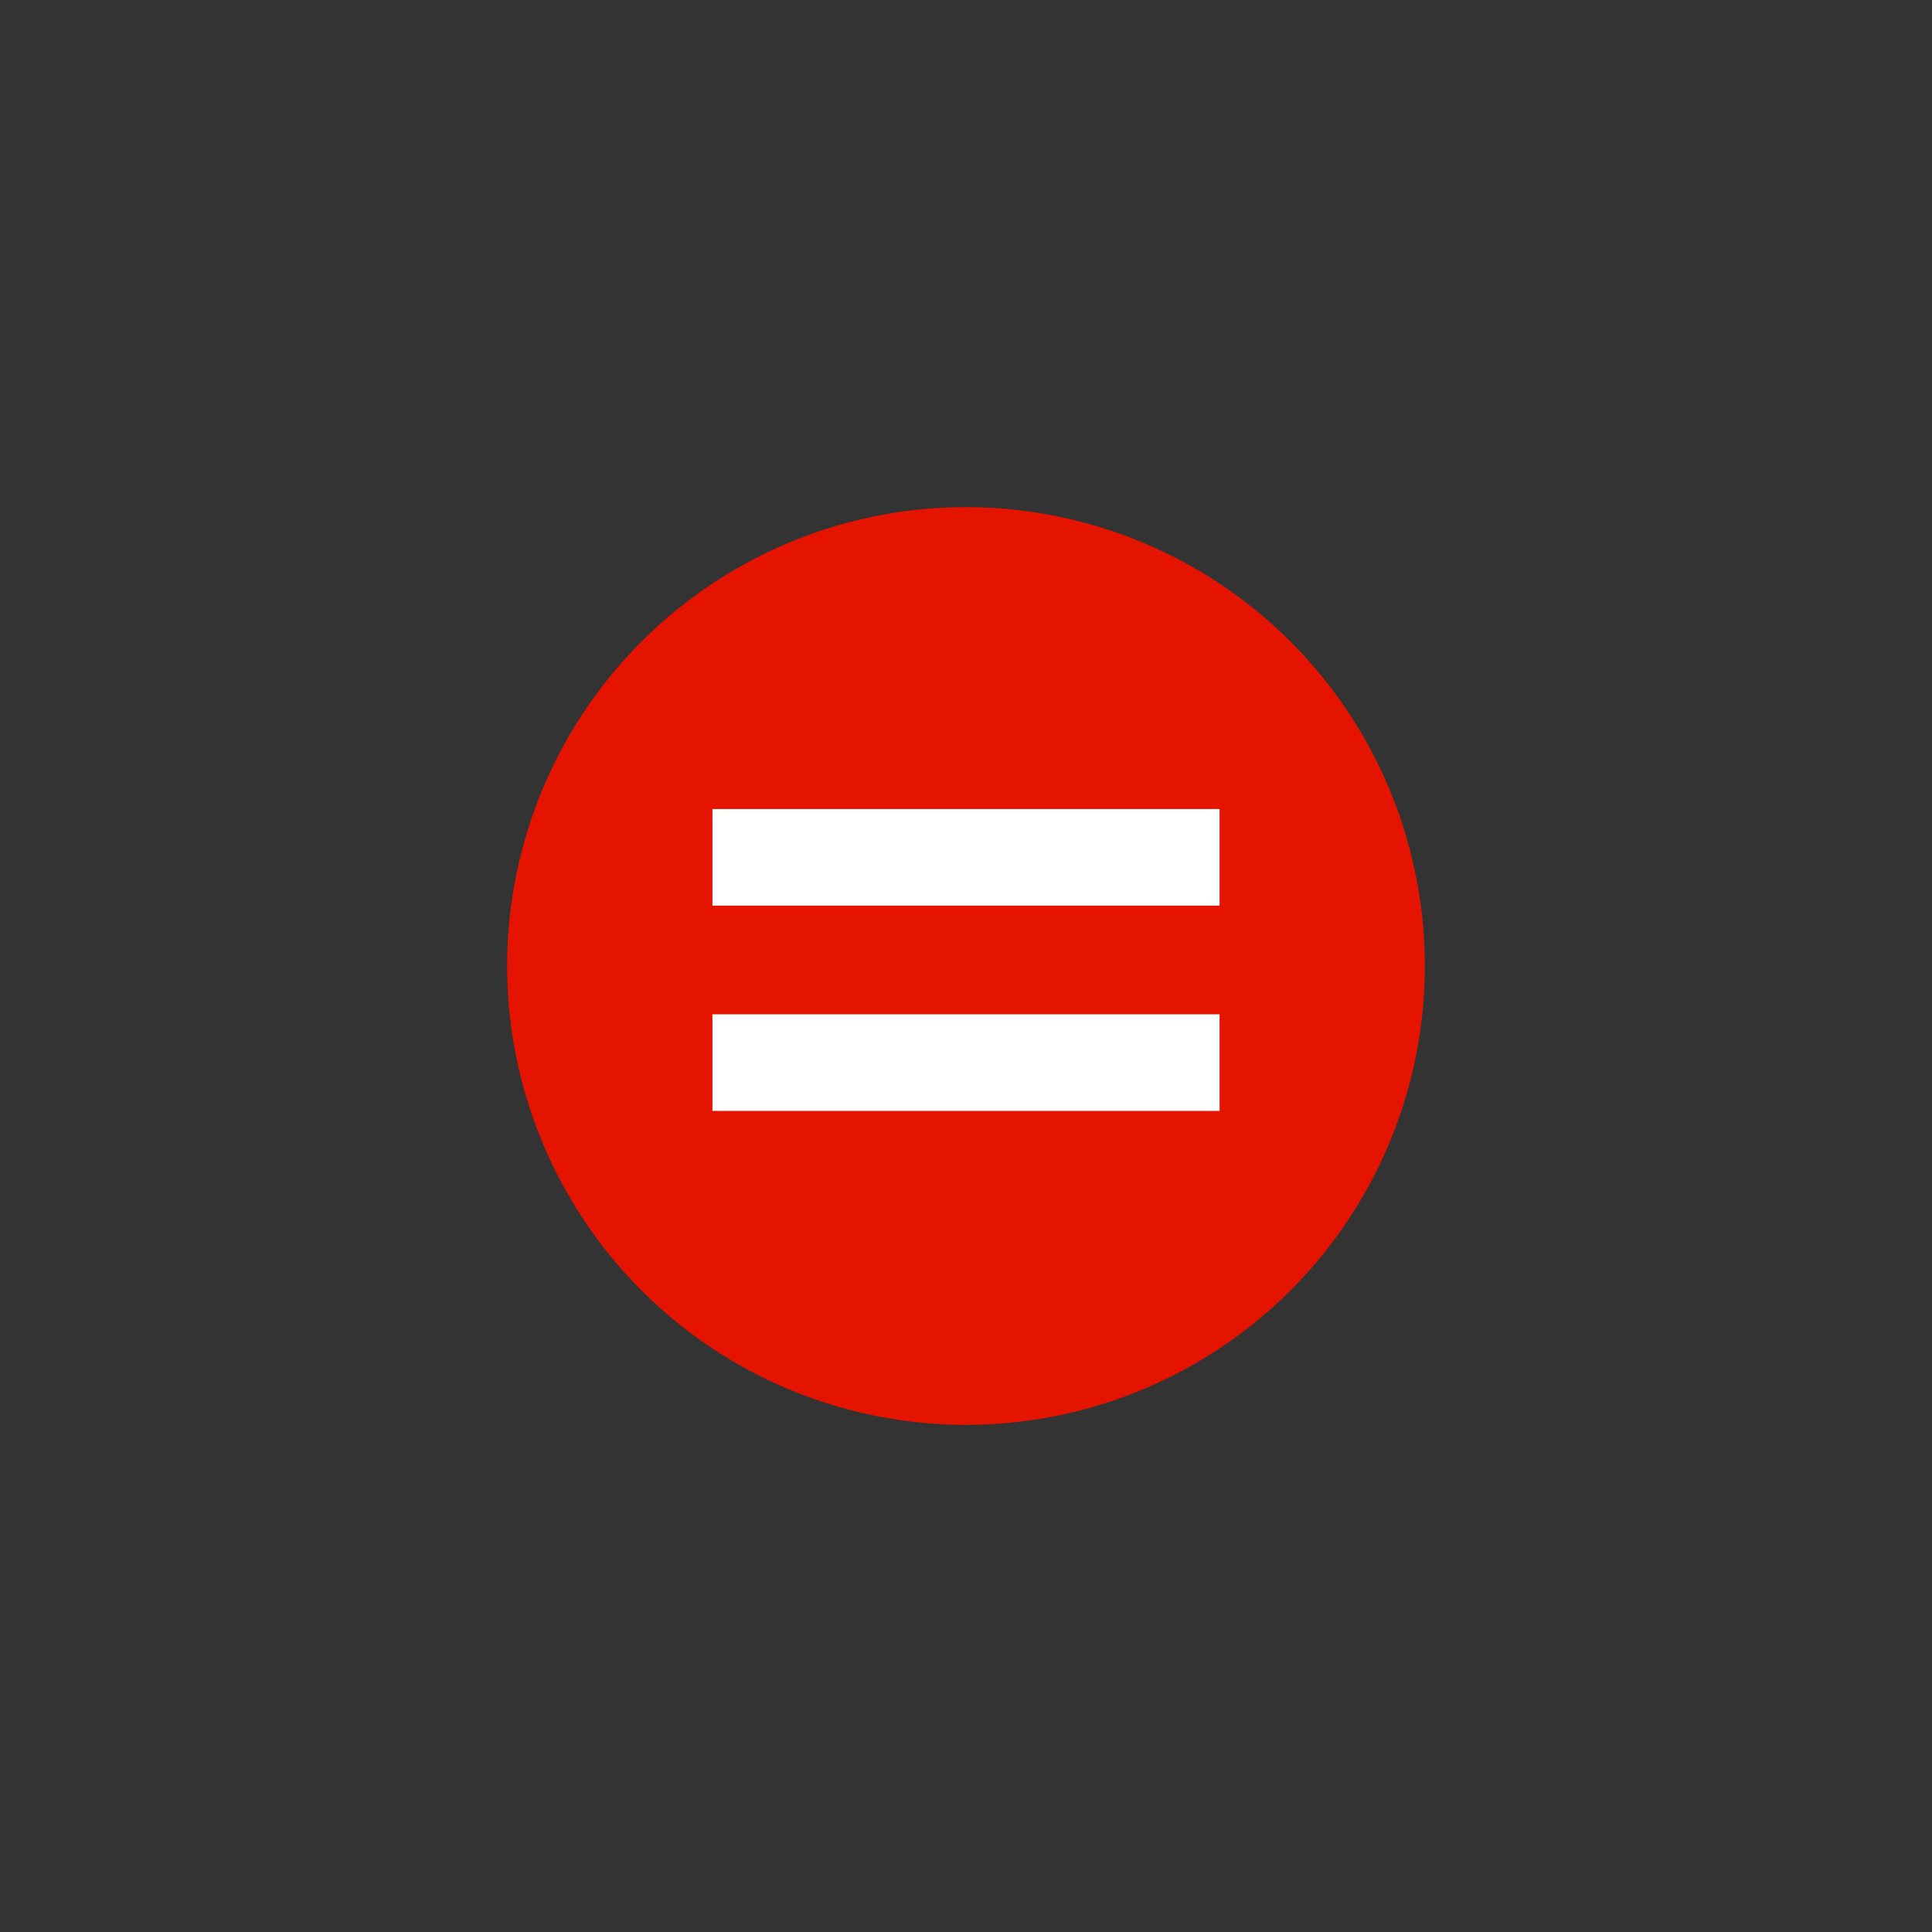 <svg xmlns="http://www.w3.org/2000/svg" viewBox="0 0 16 16"><rect x="0" y="0" width="16" height="16" fill="#333333" stroke="none"/><defs><style>.cls-1,.icon-vs-out{fill:#f6f6f6}.cls-1{fill-opacity:0}.icon-vs-red{fill:#e51400}.icon-white{fill:#fff}</style></defs><title>breakpoint-conditional</title><g id="canvas"><path d="M16,0V16H0V0Z" class="cls-1"/></g><g id="outline" style="display:none"><path d="M12.8,8A4.8,4.8,0,1,1,8,3.2,4.806,4.806,0,0,1,12.8,8Z" class="icon-vs-out"/></g><g id="iconBg"><path d="M11.8,8A3.8,3.8,0,1,1,8,4.2,3.8,3.8,0,0,1,11.8,8Z" class="icon-vs-red"/><path d="M10.1,6.7v.8H5.9V6.7ZM5.9,9.2h4.2V8.4H5.9Z" class="icon-white"/></g></svg>
